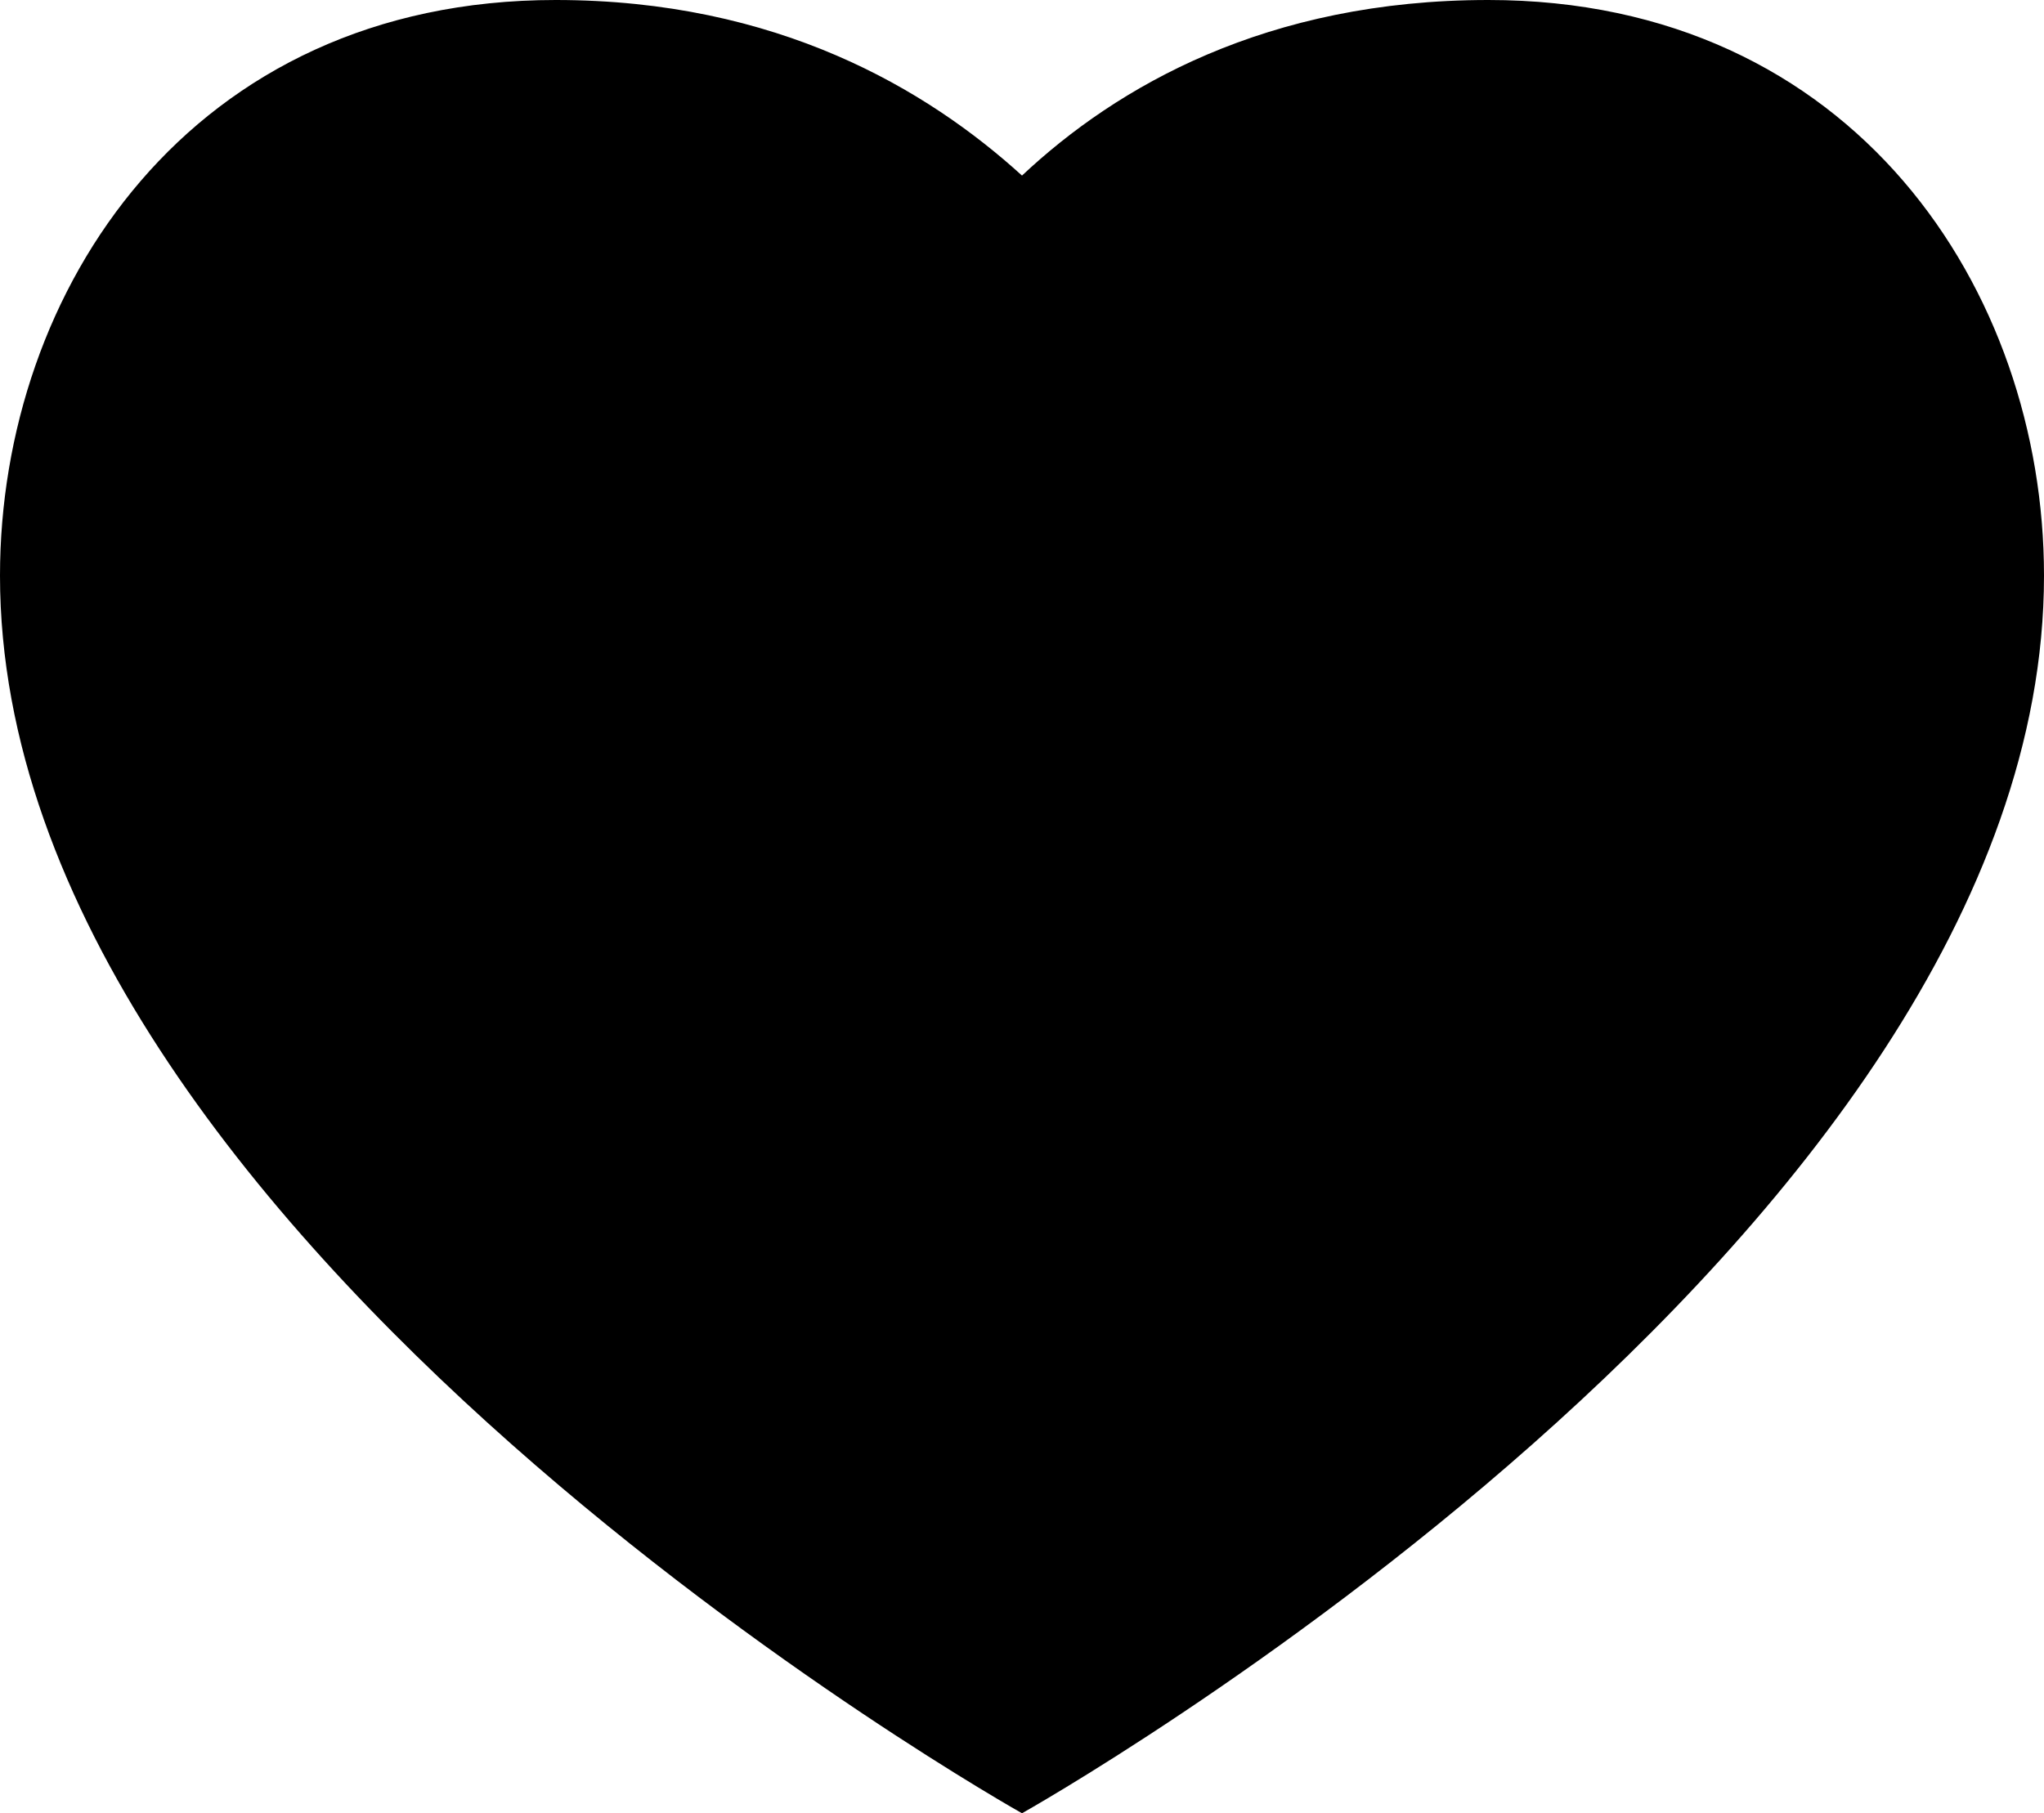 <?xml version="1.0" encoding="utf-8"?>
<!-- Generator: Adobe Illustrator 19.0.0, SVG Export Plug-In . SVG Version: 6.00 Build 0)  -->
<svg version="1.1" id="Layer_1" xmlns="http://www.w3.org/2000/svg" xmlns:xlink="http://www.w3.org/1999/xlink" x="0px" y="0px"
	 viewBox="34 -46 71 63" style="enable-background:new 34 -46 71 63;" xml:space="preserve">
<g>
	<path d="M85.7-46c-7.7,0-12.9,3-16.2,6.1c-3.3-3-8.5-6.1-16.2-6.1C40.6-46,34-35.9,34-26c0,23.1,35.5,43,35.5,43S105-2.9,105-26
		C105-35.9,98.4-46,85.7-46L85.7-46z"/>
</g>
</svg>
